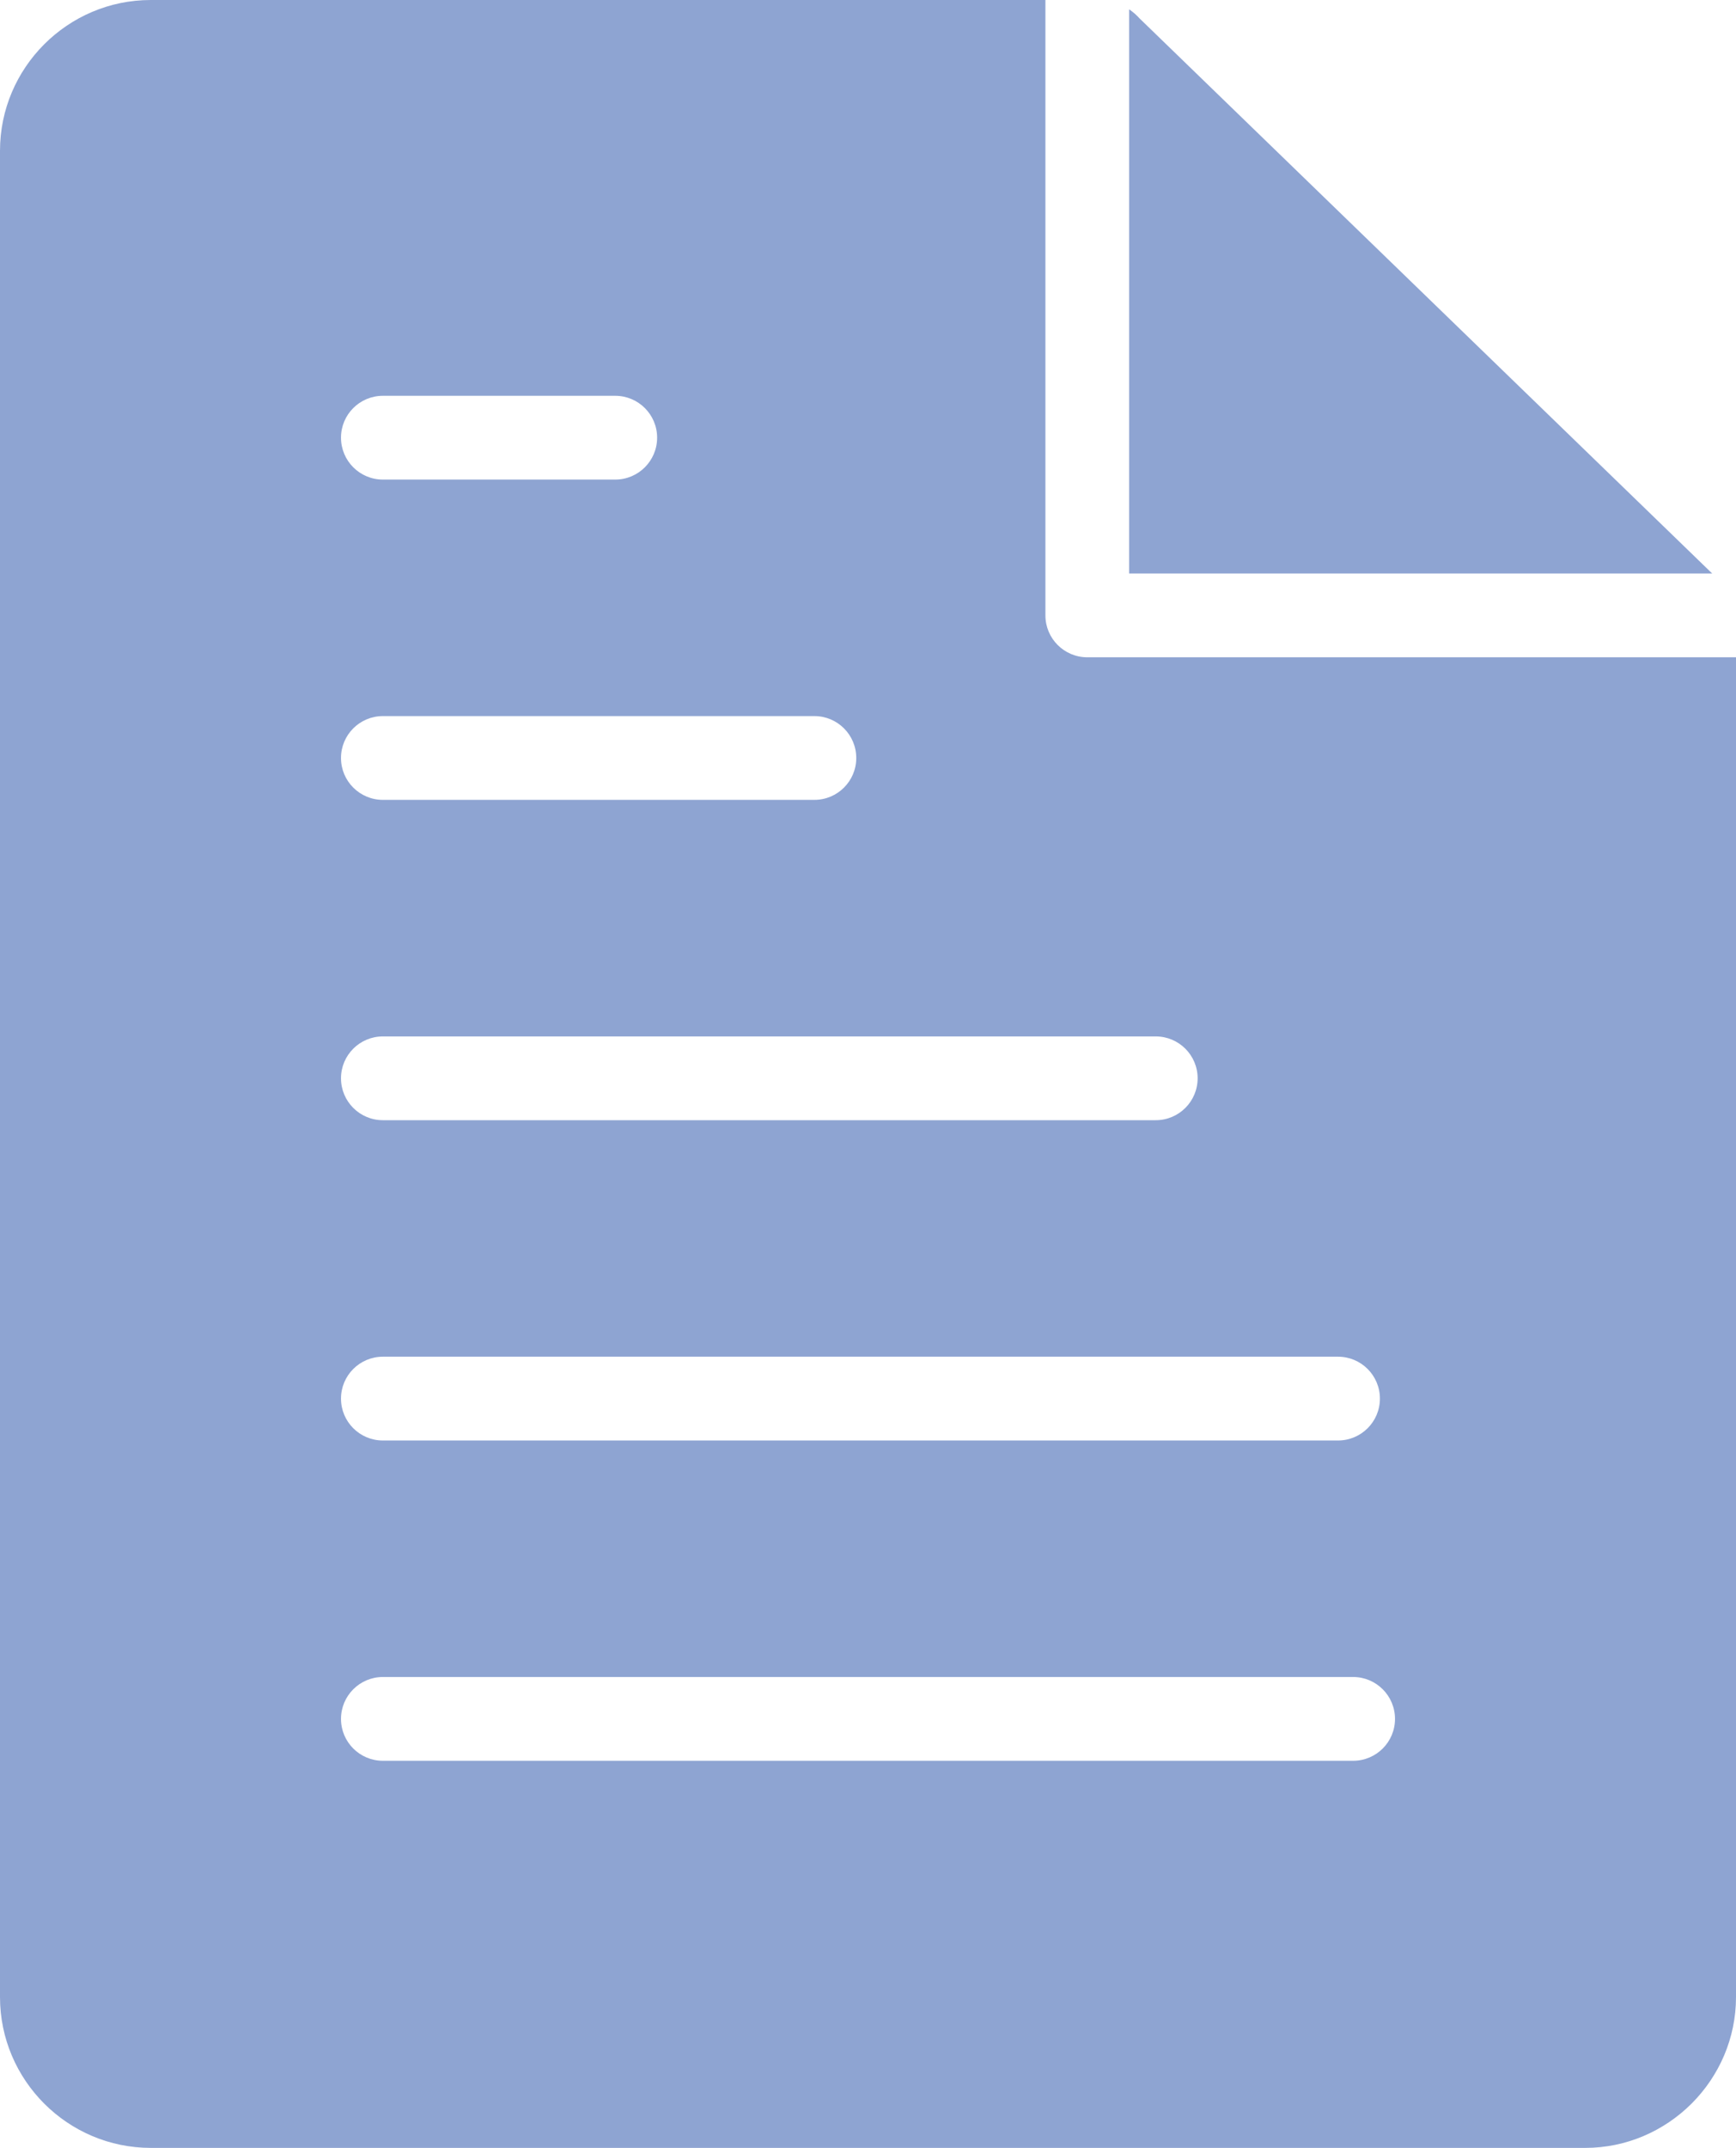 <svg width="414" height="512" viewBox="0 0 414 512" fill="none" xmlns="http://www.w3.org/2000/svg">
<g clip-path="url(#clip0_3_2)">
<path fill-rule="evenodd" clip-rule="evenodd" d="M35.95 0H249.31V146.7C249.31 152.21 253.78 156.68 259.29 156.68H414V476.07C414 485.9 409.96 494.88 403.45 501.41L403.37 501.49C396.84 507.98 387.88 512.01 378.06 512.01H35.95C26.05 512.01 17.06 507.97 10.55 501.46C4.04 494.95 0 485.96 0 476.07V35.94C0 26.05 4.04 17.06 10.55 10.55C17.06 4.04 26.05 0 35.95 0ZM269.28 2.23C270.198 2.846 271.034 3.575 271.77 4.4L408.32 136.71H269.28V2.23ZM91.31 419.73C85.79 419.73 81.32 415.26 81.32 409.75C81.32 404.24 85.79 399.76 91.31 399.76H322.69C328.21 399.76 332.68 404.24 332.68 409.75C332.68 415.26 328.21 419.73 322.69 419.73H91.31ZM91.31 343.38C85.79 343.38 81.32 338.91 81.32 333.4C81.32 327.88 85.79 323.41 91.31 323.41H319.09C324.61 323.41 329.08 327.88 329.08 333.4C329.08 338.91 324.61 343.38 319.09 343.38H91.31ZM91.31 267.03C85.79 267.03 81.32 262.56 81.32 257.04C81.32 251.53 85.79 247.06 91.31 247.06H275.62C281.13 247.06 285.61 251.53 285.61 257.04C285.61 262.56 281.13 267.03 275.62 267.03H91.31ZM91.31 190.67C85.79 190.67 81.32 186.2 81.32 180.69C81.32 175.17 85.79 170.7 91.31 170.7H194.21C199.73 170.7 204.2 175.17 204.2 180.69C204.2 186.2 199.73 190.67 194.21 190.67H91.31ZM91.31 114.32C85.79 114.32 81.32 109.85 81.32 104.33C81.32 98.82 85.79 94.35 91.31 94.35H146.72C152.24 94.35 156.71 98.82 156.71 104.33C156.71 109.85 152.24 114.32 146.72 114.32H91.31Z" fill="#8EA4D2"/>
</g>
<defs>
<clipPath id="clip0_3_2">
<rect width="414" height="512.01" fill="white"/>
</clipPath>
</defs>
</svg>

